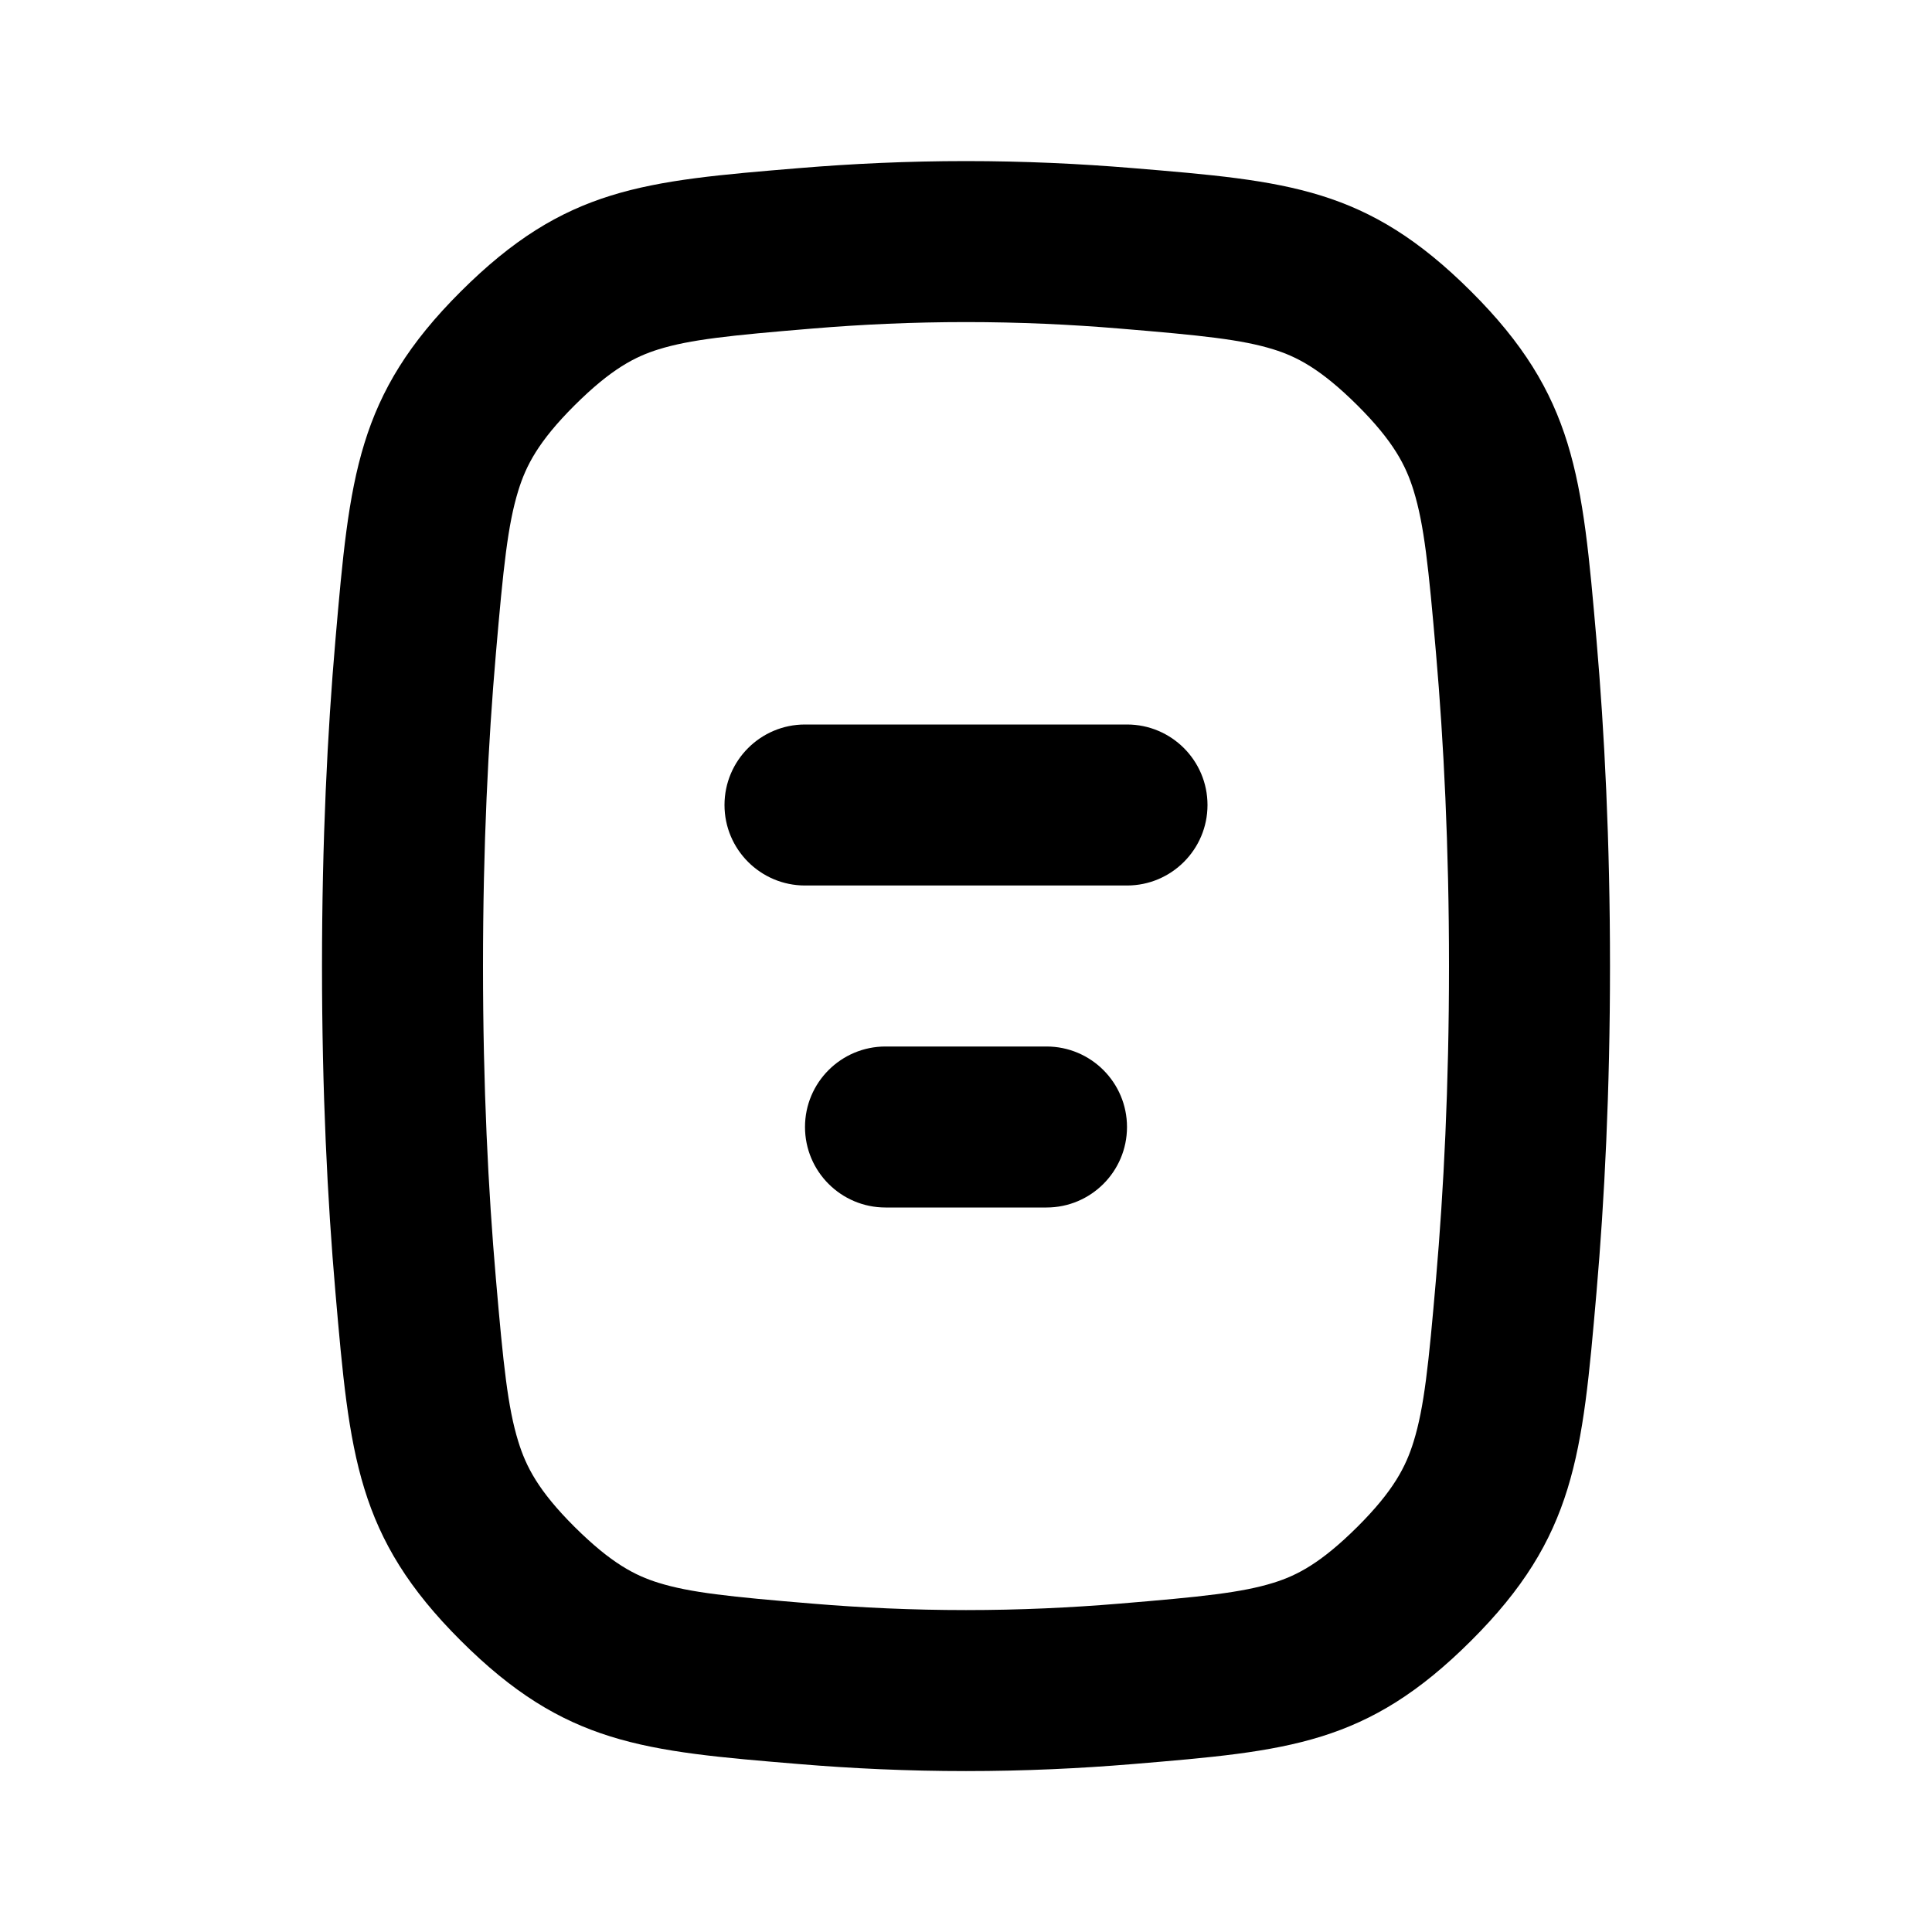 <svg width="24" height="24" viewBox="0 0 24 24" fill="none" xmlns="http://www.w3.org/2000/svg">
<path d="M15 10C15 10.552 14.552 11 14 11H10C9.448 11 9 10.552 9 10C9 9.448 9.448 9 10 9L14 9C14.552 9 15 9.448 15 10Z" fill="black"/>
<path d="M14 14C14 14.552 13.552 15 13 15H11C10.448 15 10 14.552 10 14C10 13.448 10.448 13 11 13H13C13.552 13 14 13.448 14 14Z" fill="black"/>
<path fill-rule="evenodd" clip-rule="evenodd" d="M4.167 16.056C4.067 14.903 4 13.551 4 12.001C4 10.452 4.067 9.1 4.167 7.947C4.343 5.922 4.431 4.909 5.725 3.62C7.019 2.33 7.99 2.249 9.931 2.088C10.58 2.034 11.273 2.001 12 2.001C12.726 2.001 13.419 2.034 14.068 2.088C16.009 2.249 16.98 2.33 18.274 3.62C19.568 4.909 19.656 5.922 19.832 7.947C19.932 9.099 20 10.452 20 12.001C20 13.551 19.932 14.904 19.832 16.056C19.656 18.081 19.568 19.093 18.274 20.382C16.981 21.672 16.01 21.752 14.07 21.914C13.421 21.968 12.727 22.001 12 22.001C11.272 22.001 10.578 21.968 9.929 21.914C7.989 21.753 7.018 21.672 5.725 20.382C4.431 19.093 4.343 18.081 4.167 16.056ZM6.16 15.883C6.065 14.787 6 13.493 6 12.001C6 10.51 6.065 9.216 6.16 8.12C6.253 7.041 6.308 6.517 6.438 6.096C6.534 5.784 6.688 5.484 7.137 5.036C7.596 4.579 7.892 4.43 8.18 4.34C8.574 4.218 9.06 4.167 10.097 4.081C10.695 4.031 11.333 4.001 12 4.001C12.666 4.001 13.304 4.031 13.902 4.081C14.94 4.167 15.425 4.218 15.819 4.34C16.107 4.43 16.403 4.579 16.863 5.036C17.312 5.484 17.465 5.784 17.561 6.096C17.691 6.517 17.746 7.041 17.839 8.12C17.934 9.215 18 10.51 18 12.001C18 13.493 17.934 14.788 17.839 15.883C17.746 16.962 17.691 17.485 17.561 17.906C17.465 18.218 17.312 18.518 16.863 18.966C16.403 19.423 16.108 19.572 15.819 19.662C15.426 19.784 14.941 19.835 13.904 19.921C13.305 19.971 12.666 20.001 12 20.001C11.333 20.001 10.694 19.971 10.095 19.921C9.059 19.835 8.573 19.784 8.18 19.662C7.891 19.572 7.596 19.423 7.136 18.966C6.687 18.518 6.534 18.218 6.438 17.906C6.308 17.485 6.253 16.962 6.16 15.883Z" fill="black"/>
</svg>
